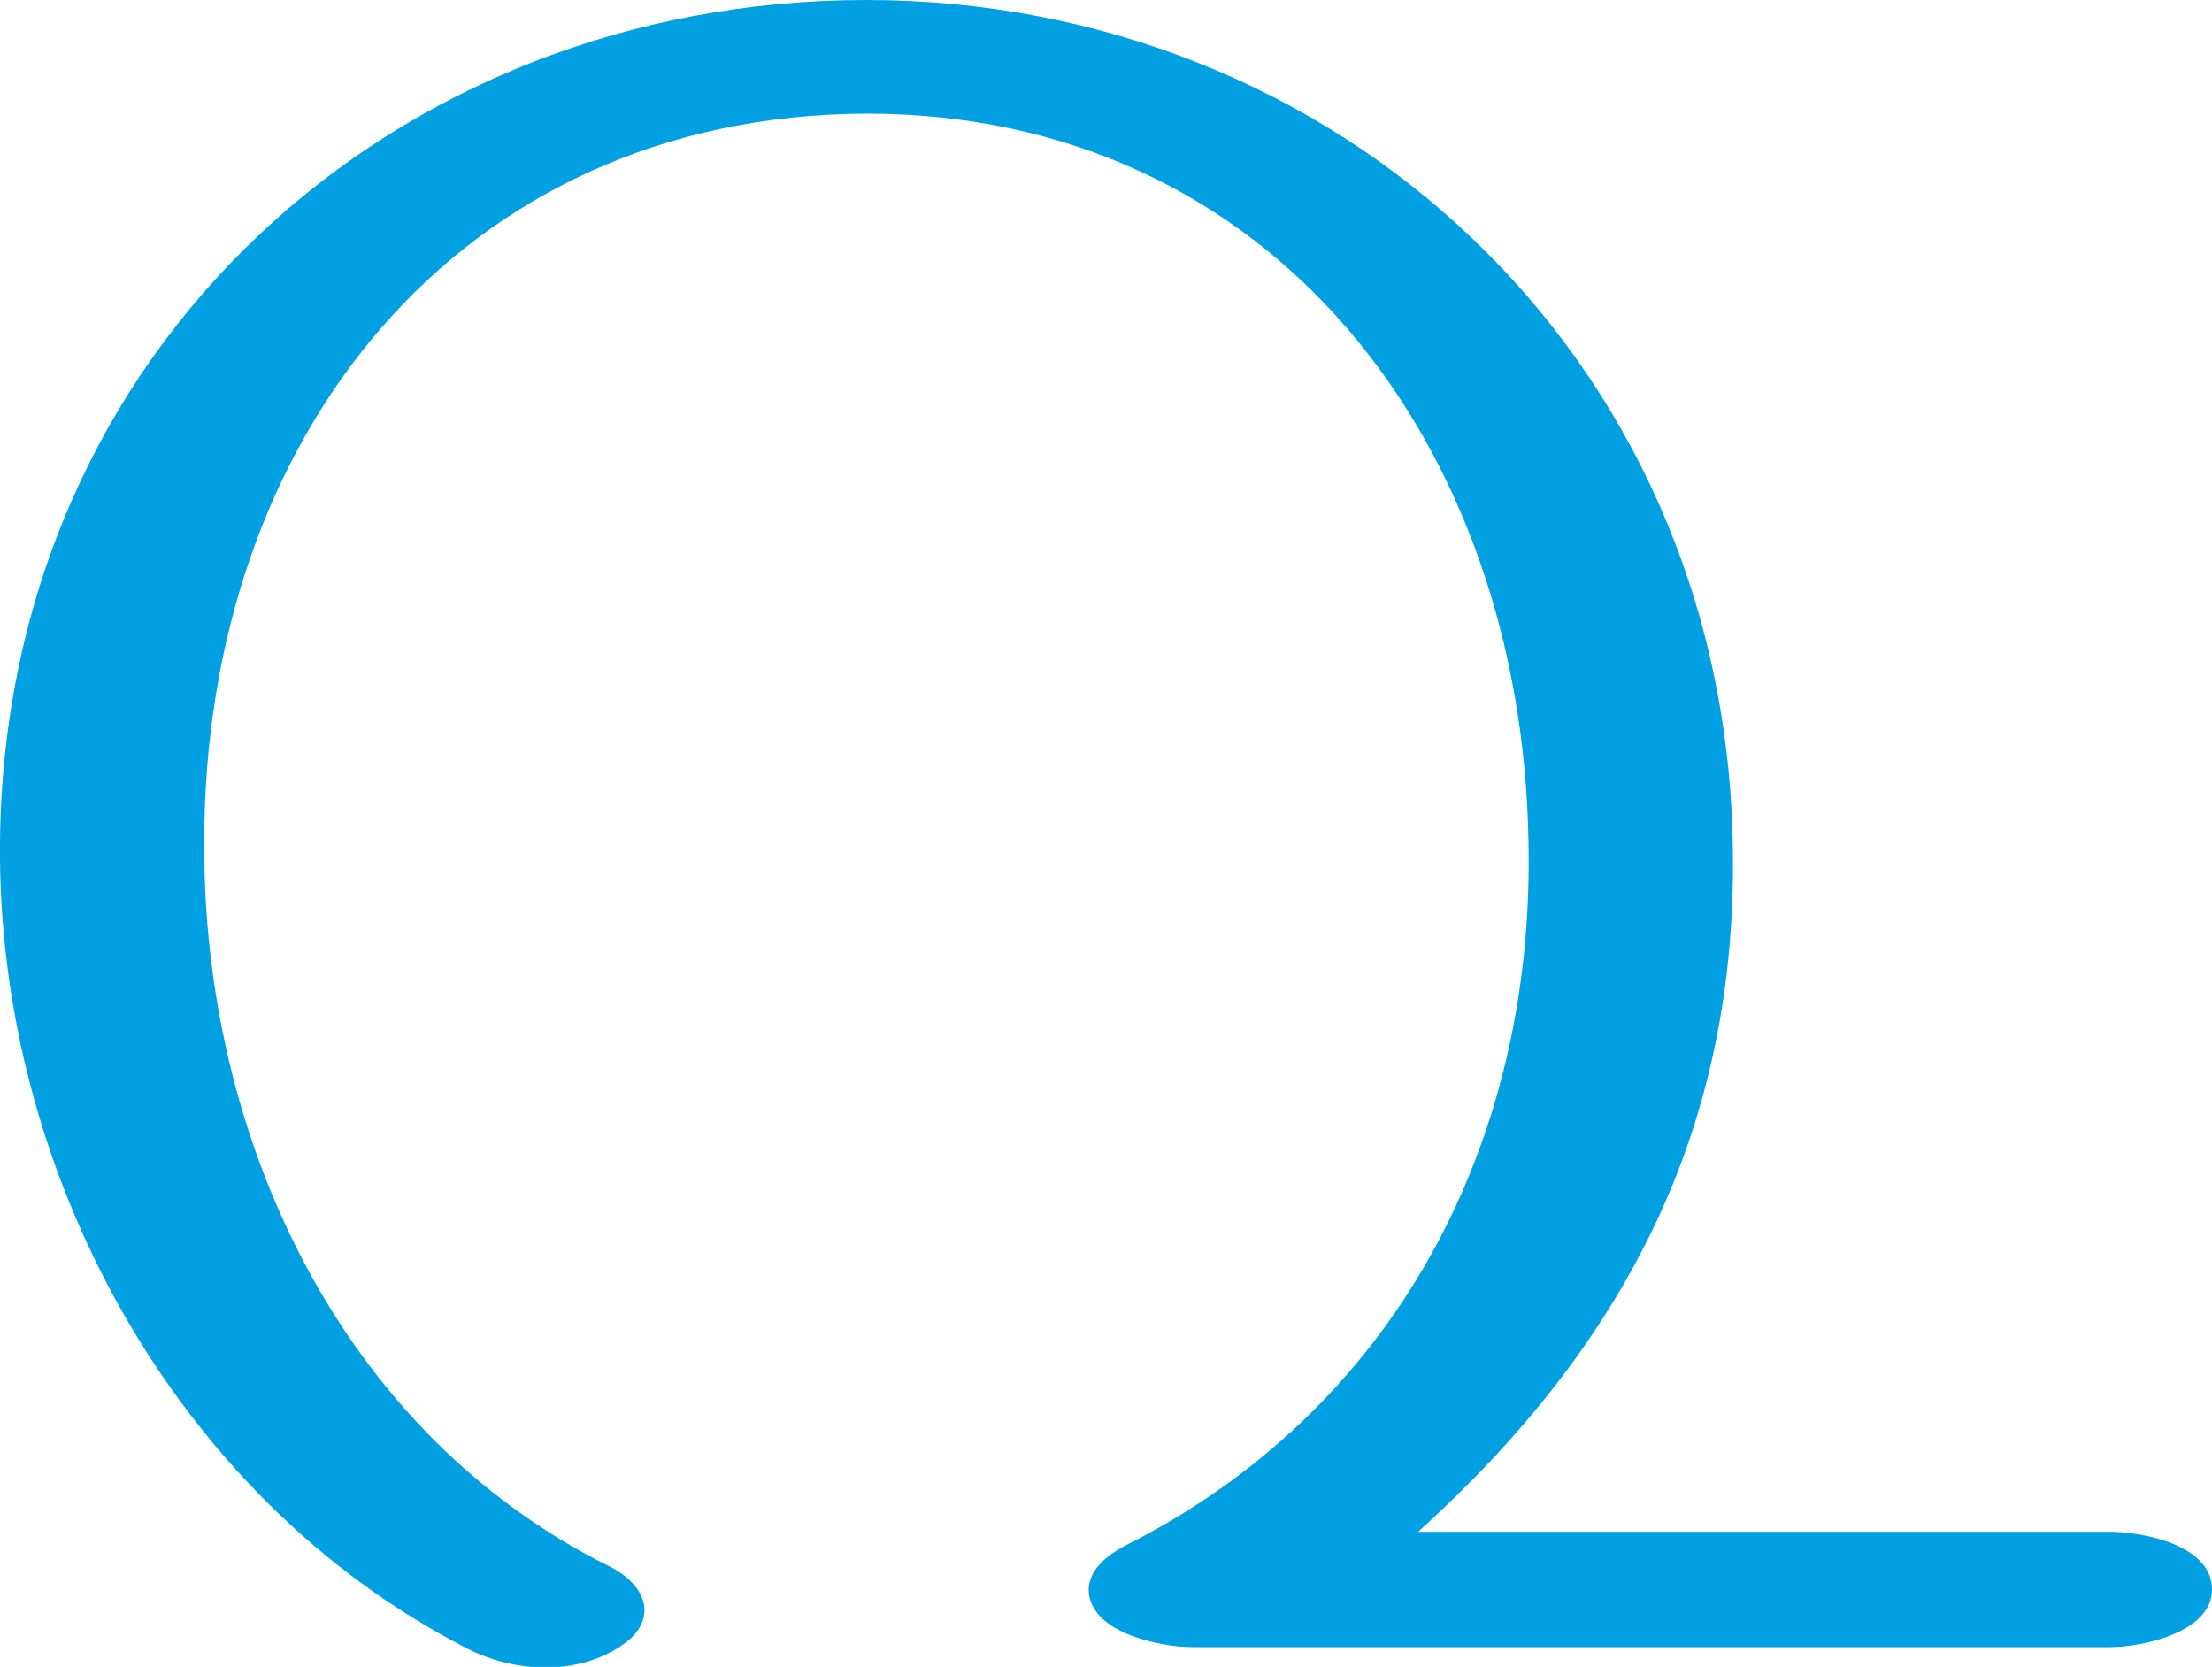 <?xml version="1.0" encoding="UTF-8"?>
<!DOCTYPE svg PUBLIC "-//W3C//DTD SVG 1.1//EN" "http://www.w3.org/Graphics/SVG/1.1/DTD/svg11.dtd">
<!-- Creator: CorelDRAW X8 -->
<svg xmlns="http://www.w3.org/2000/svg" xml:space="preserve" width="1343px" height="1012px" version="1.1" style="shape-rendering:geometricPrecision; text-rendering:geometricPrecision; image-rendering:optimizeQuality; fill-rule:evenodd; clip-rule:evenodd"
viewBox="0 0 1343 1012"
 xmlns:xlink="http://www.w3.org/1999/xlink">
 <defs>
  <style type="text/css">
   <![CDATA[
    .fil0 {fill:#00A0E3;fill-rule:nonzero}
   ]]>
  </style>
 </defs>
 <g id="Layer_x0020_1">
  <path class="fil0" d="M861 930c125,-113 195,-245 191,-419 -6,-296 -241,-511 -526,-511 -286,0 -523,211 -526,511 -2,200 106,398 282,489 28,15 66,18 94,0 24,-15 18,-37 -6,-49 -163,-81 -247,-260 -246,-440 0,-245 154,-441 402,-442 247,0 398,201 402,442 4,184 -82,346 -246,428 -9,5 -20,13 -21,25 -1,27 43,36 63,36l557 0c20,0 62,-9 62,-35 0,-27 -42,-35 -62,-35l-420 0z"/>
 </g>
</svg>
